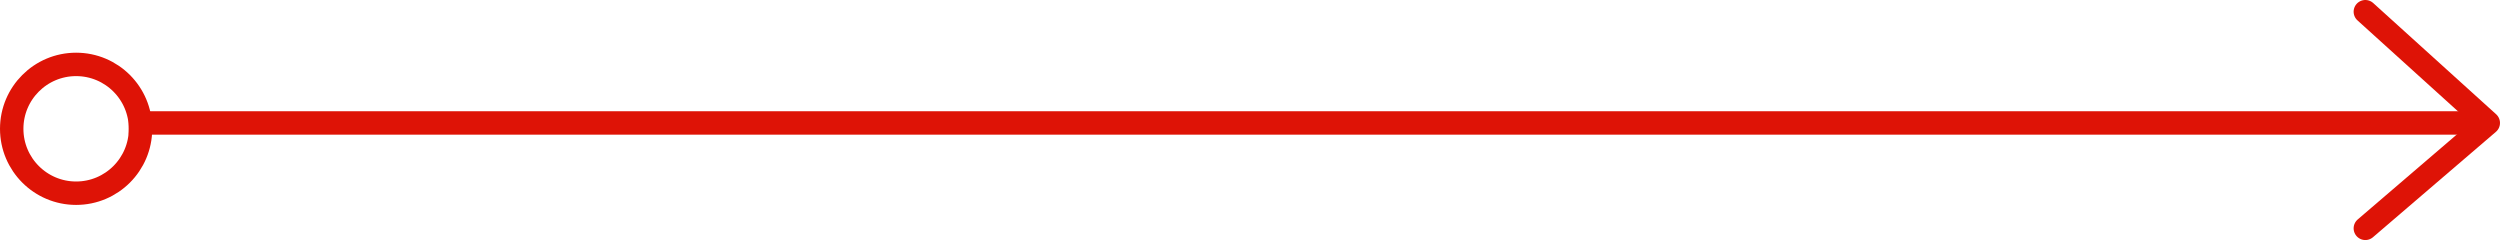 <?xml version="1.0" encoding="UTF-8" standalone="no"?>
<svg
   width="213.5"
   height="20.5"
   viewBox="0 0 213.5 20.5"
   fill="none"
   version="1.1"
   id="svg1157"
   xmlns="http://www.w3.org/2000/svg"
   xmlns:svg="http://www.w3.org/2000/svg">
  <defs
     id="defs1155" />
  <g
     id="New_Layer_1653413531.7451682"
     style="display:inline"
     transform="translate(-133,-1273)">
    <g
       id="g3145">
      <line
         x1="144"
         y1="1283.5"
         x2="345"
         y2="1283.5"
         stroke="#de1306"
         stroke-width="2"
         id="line5998" />
      <path
         d="m 335,1274 10.5,9.5 -10.5,9"
         stroke="#de1306"
         stroke-width="2"
         stroke-linecap="round"
         stroke-linejoin="round"
         id="path6000" />
      <circle
         cx="139.5"
         cy="1284"
         r="5.5"
         stroke="#de1306"
         stroke-width="2"
         id="circle6002" />
    </g>
  </g>
</svg>
